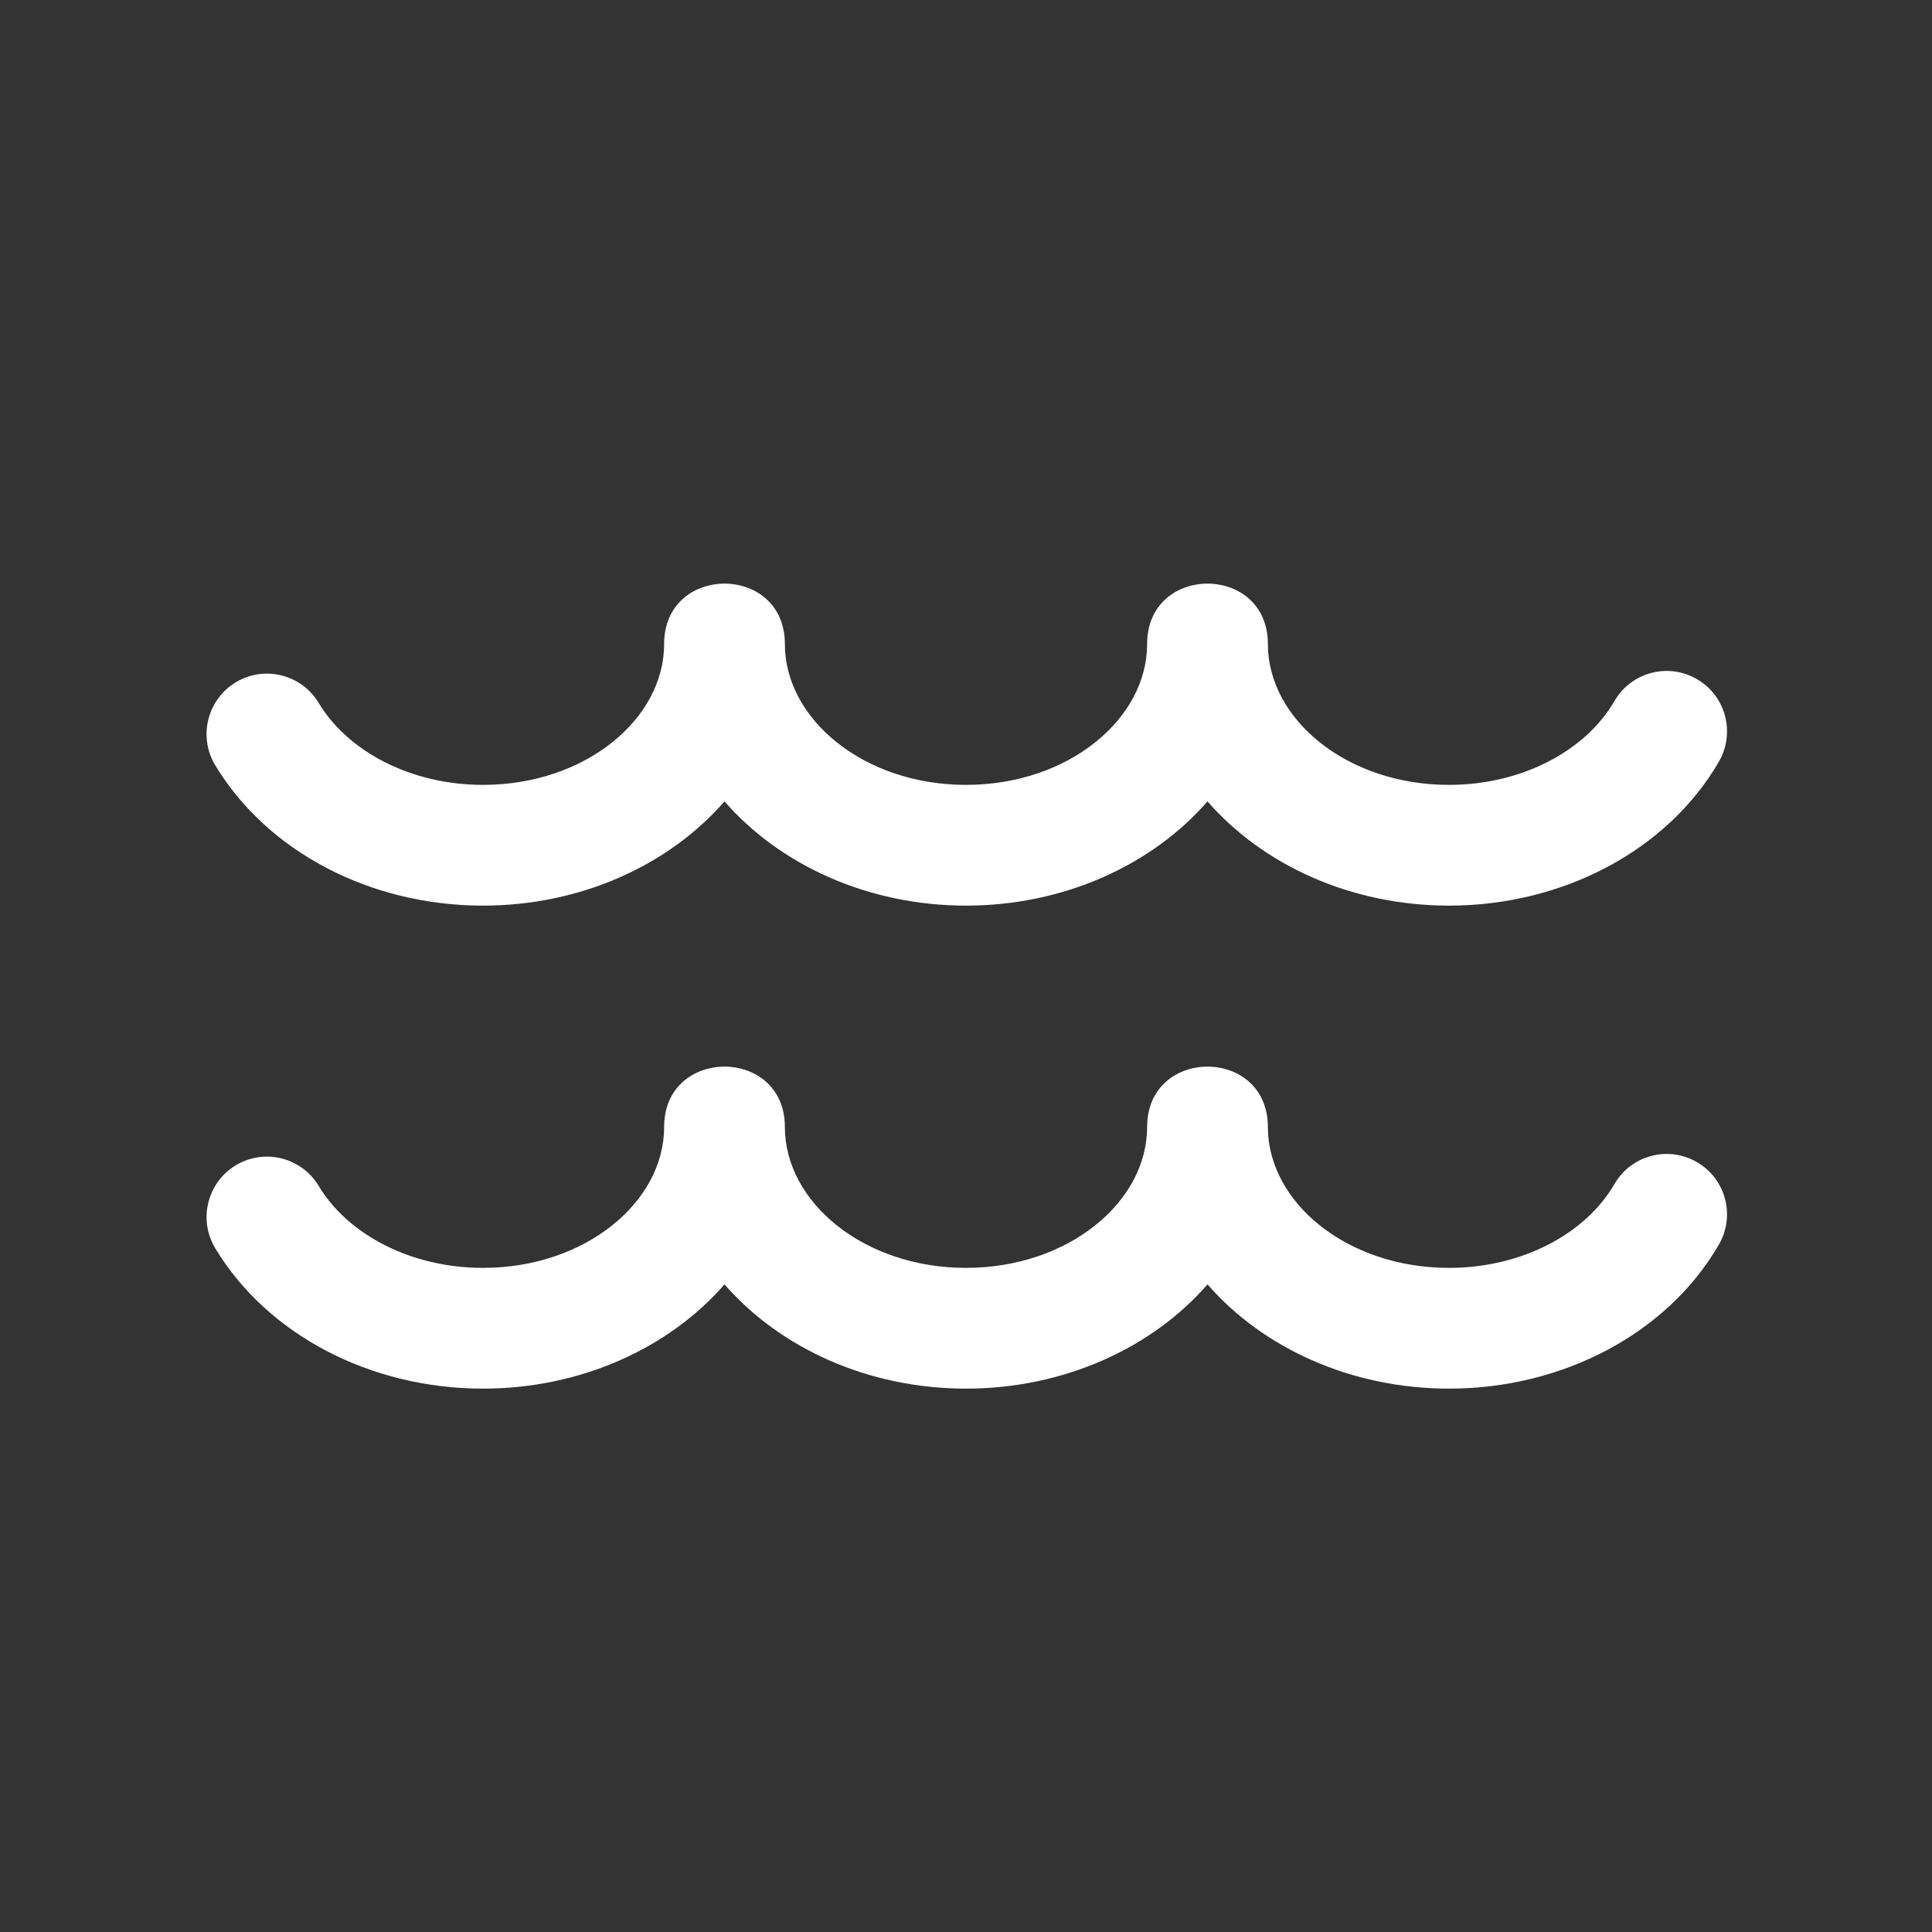 <svg xmlns="http://www.w3.org/2000/svg" width="24" height="24" viewBox="0 0 24 24" fill="none"><rect x="0" y="0" width="24" height="24" fill="#333333" stroke="none"/> <g> <path d="M12 11.25C13.215 11.25 14.311 10.747 15 9.955C15.689 10.747 16.785 11.25 18 11.25C19.422 11.25 20.717 10.559 21.353 9.461C21.56 9.102 21.438 8.643 21.079 8.436C20.721 8.228 20.262 8.351 20.055 8.709C19.697 9.327 18.905 9.75 18 9.75C16.73 9.75 15.75 8.933 15.75 8C15.75 7 14.25 7 14.25 8C14.25 8.933 13.27 9.75 12 9.75C10.73 9.75 9.75 8.933 9.75 8C9.75 7 8.25 7 8.25 8C8.25 8.933 7.27 9.75 6 9.75C5.107 9.75 4.323 9.338 3.959 8.732C3.745 8.377 3.285 8.262 2.93 8.475C2.575 8.689 2.46 9.15 2.673 9.505C3.319 10.578 4.597 11.25 6 11.25C7.215 11.25 8.311 10.747 9 9.955C9.689 10.747 10.785 11.25 12 11.25Z" fill="white"/> <path d="M12 17.25C13.215 17.25 14.311 16.747 15 15.955C15.689 16.747 16.785 17.25 18 17.25C19.422 17.25 20.717 16.559 21.353 15.46C21.56 15.102 21.438 14.643 21.079 14.436C20.721 14.228 20.262 14.351 20.055 14.709C19.697 15.327 18.905 15.75 18 15.75C16.73 15.75 15.75 14.933 15.75 14C15.75 13 14.25 13 14.25 14C14.25 14.933 13.27 15.75 12 15.75C10.73 15.75 9.75 14.933 9.75 14C9.75 13 8.25 13 8.25 14C8.25 14.933 7.27 15.75 6 15.75C5.107 15.75 4.323 15.338 3.959 14.732C3.745 14.377 3.285 14.262 2.93 14.475C2.575 14.689 2.46 15.15 2.673 15.505C3.319 16.578 4.597 17.25 6 17.25C7.215 17.25 8.311 16.747 9 15.955C9.689 16.747 10.785 17.25 12 17.25Z" fill="white"/> </g> </svg>
